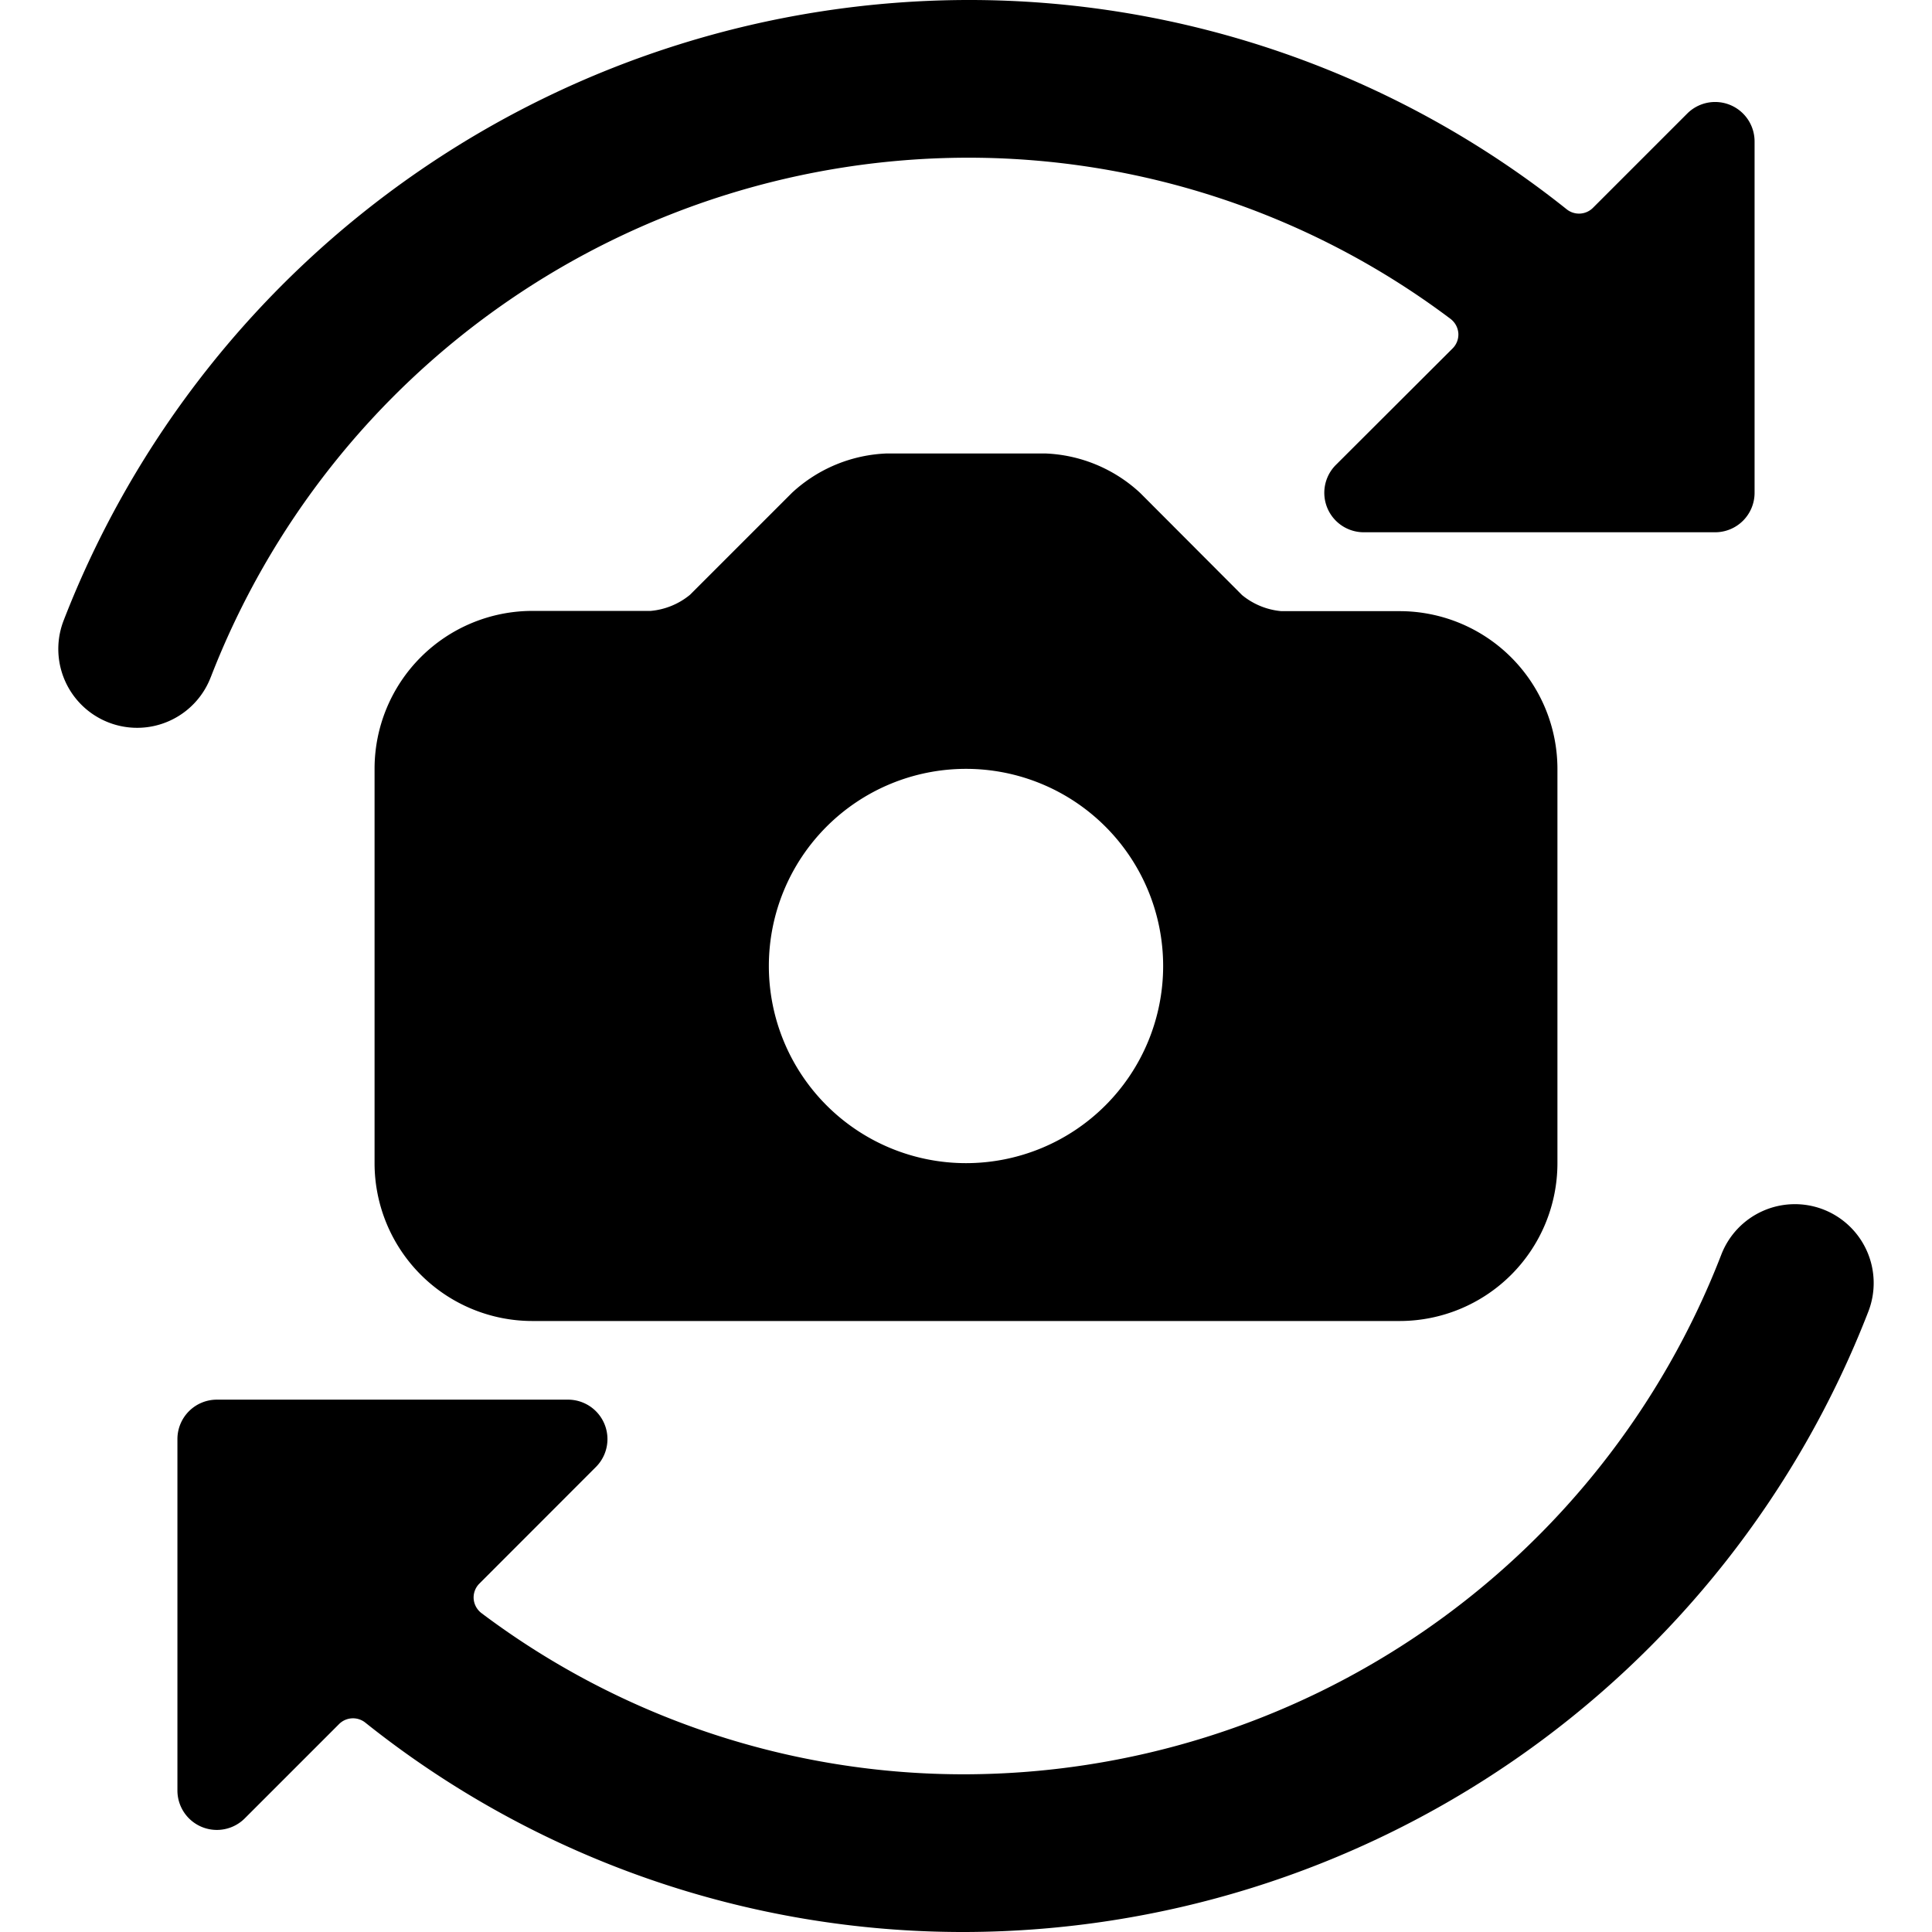 <svg xmlns="http://www.w3.org/2000/svg" viewBox="0 0 24 24"><title>camera-settings-flip</title><path d="M15.918,7.592a.892.892,0,0,1-.489-.2L14.162,6.122a1.833,1.833,0,0,0-1.182-.489H11.02a1.833,1.833,0,0,0-1.182.489L8.571,7.389a.892.892,0,0,1-.489.2H6.612A1.961,1.961,0,0,0,4.653,9.551v4.9a1.961,1.961,0,0,0,1.959,1.959H17.388a1.961,1.961,0,0,0,1.959-1.959v-4.9a1.961,1.961,0,0,0-1.959-1.959ZM14.449,12A2.449,2.449,0,1,1,12,9.551,2.449,2.449,0,0,1,14.449,12Z"/><path d="M2.618,8.413A10.1,10.1,0,0,1,12,1.959a9.966,9.966,0,0,1,6.016,2,.248.248,0,0,1,.1.179.244.244,0,0,1-.071.19L16.594,5.776a.49.49,0,0,0,.346.836h4.366a.49.49,0,0,0,.49-.49V1.756a.49.49,0,0,0-.836-.346L19.788,2.582a.245.245,0,0,1-.326.018A11.9,11.9,0,0,0,12,0,12.071,12.071,0,0,0,.789,7.712a.979.979,0,0,0,1.829.7Z"/><path d="M22.646,15.023a.98.98,0,0,0-1.264.564A10.1,10.1,0,0,1,12,22.041a9.966,9.966,0,0,1-6.016-2,.248.248,0,0,1-.1-.179.244.244,0,0,1,.071-.19l1.448-1.449a.49.49,0,0,0-.346-.836H2.694a.49.49,0,0,0-.49.49v4.366a.49.49,0,0,0,.836.346l1.172-1.172a.245.245,0,0,1,.326-.018A11.9,11.9,0,0,0,12,24a12.071,12.071,0,0,0,11.211-7.712A.98.98,0,0,0,22.646,15.023Z"/></svg>